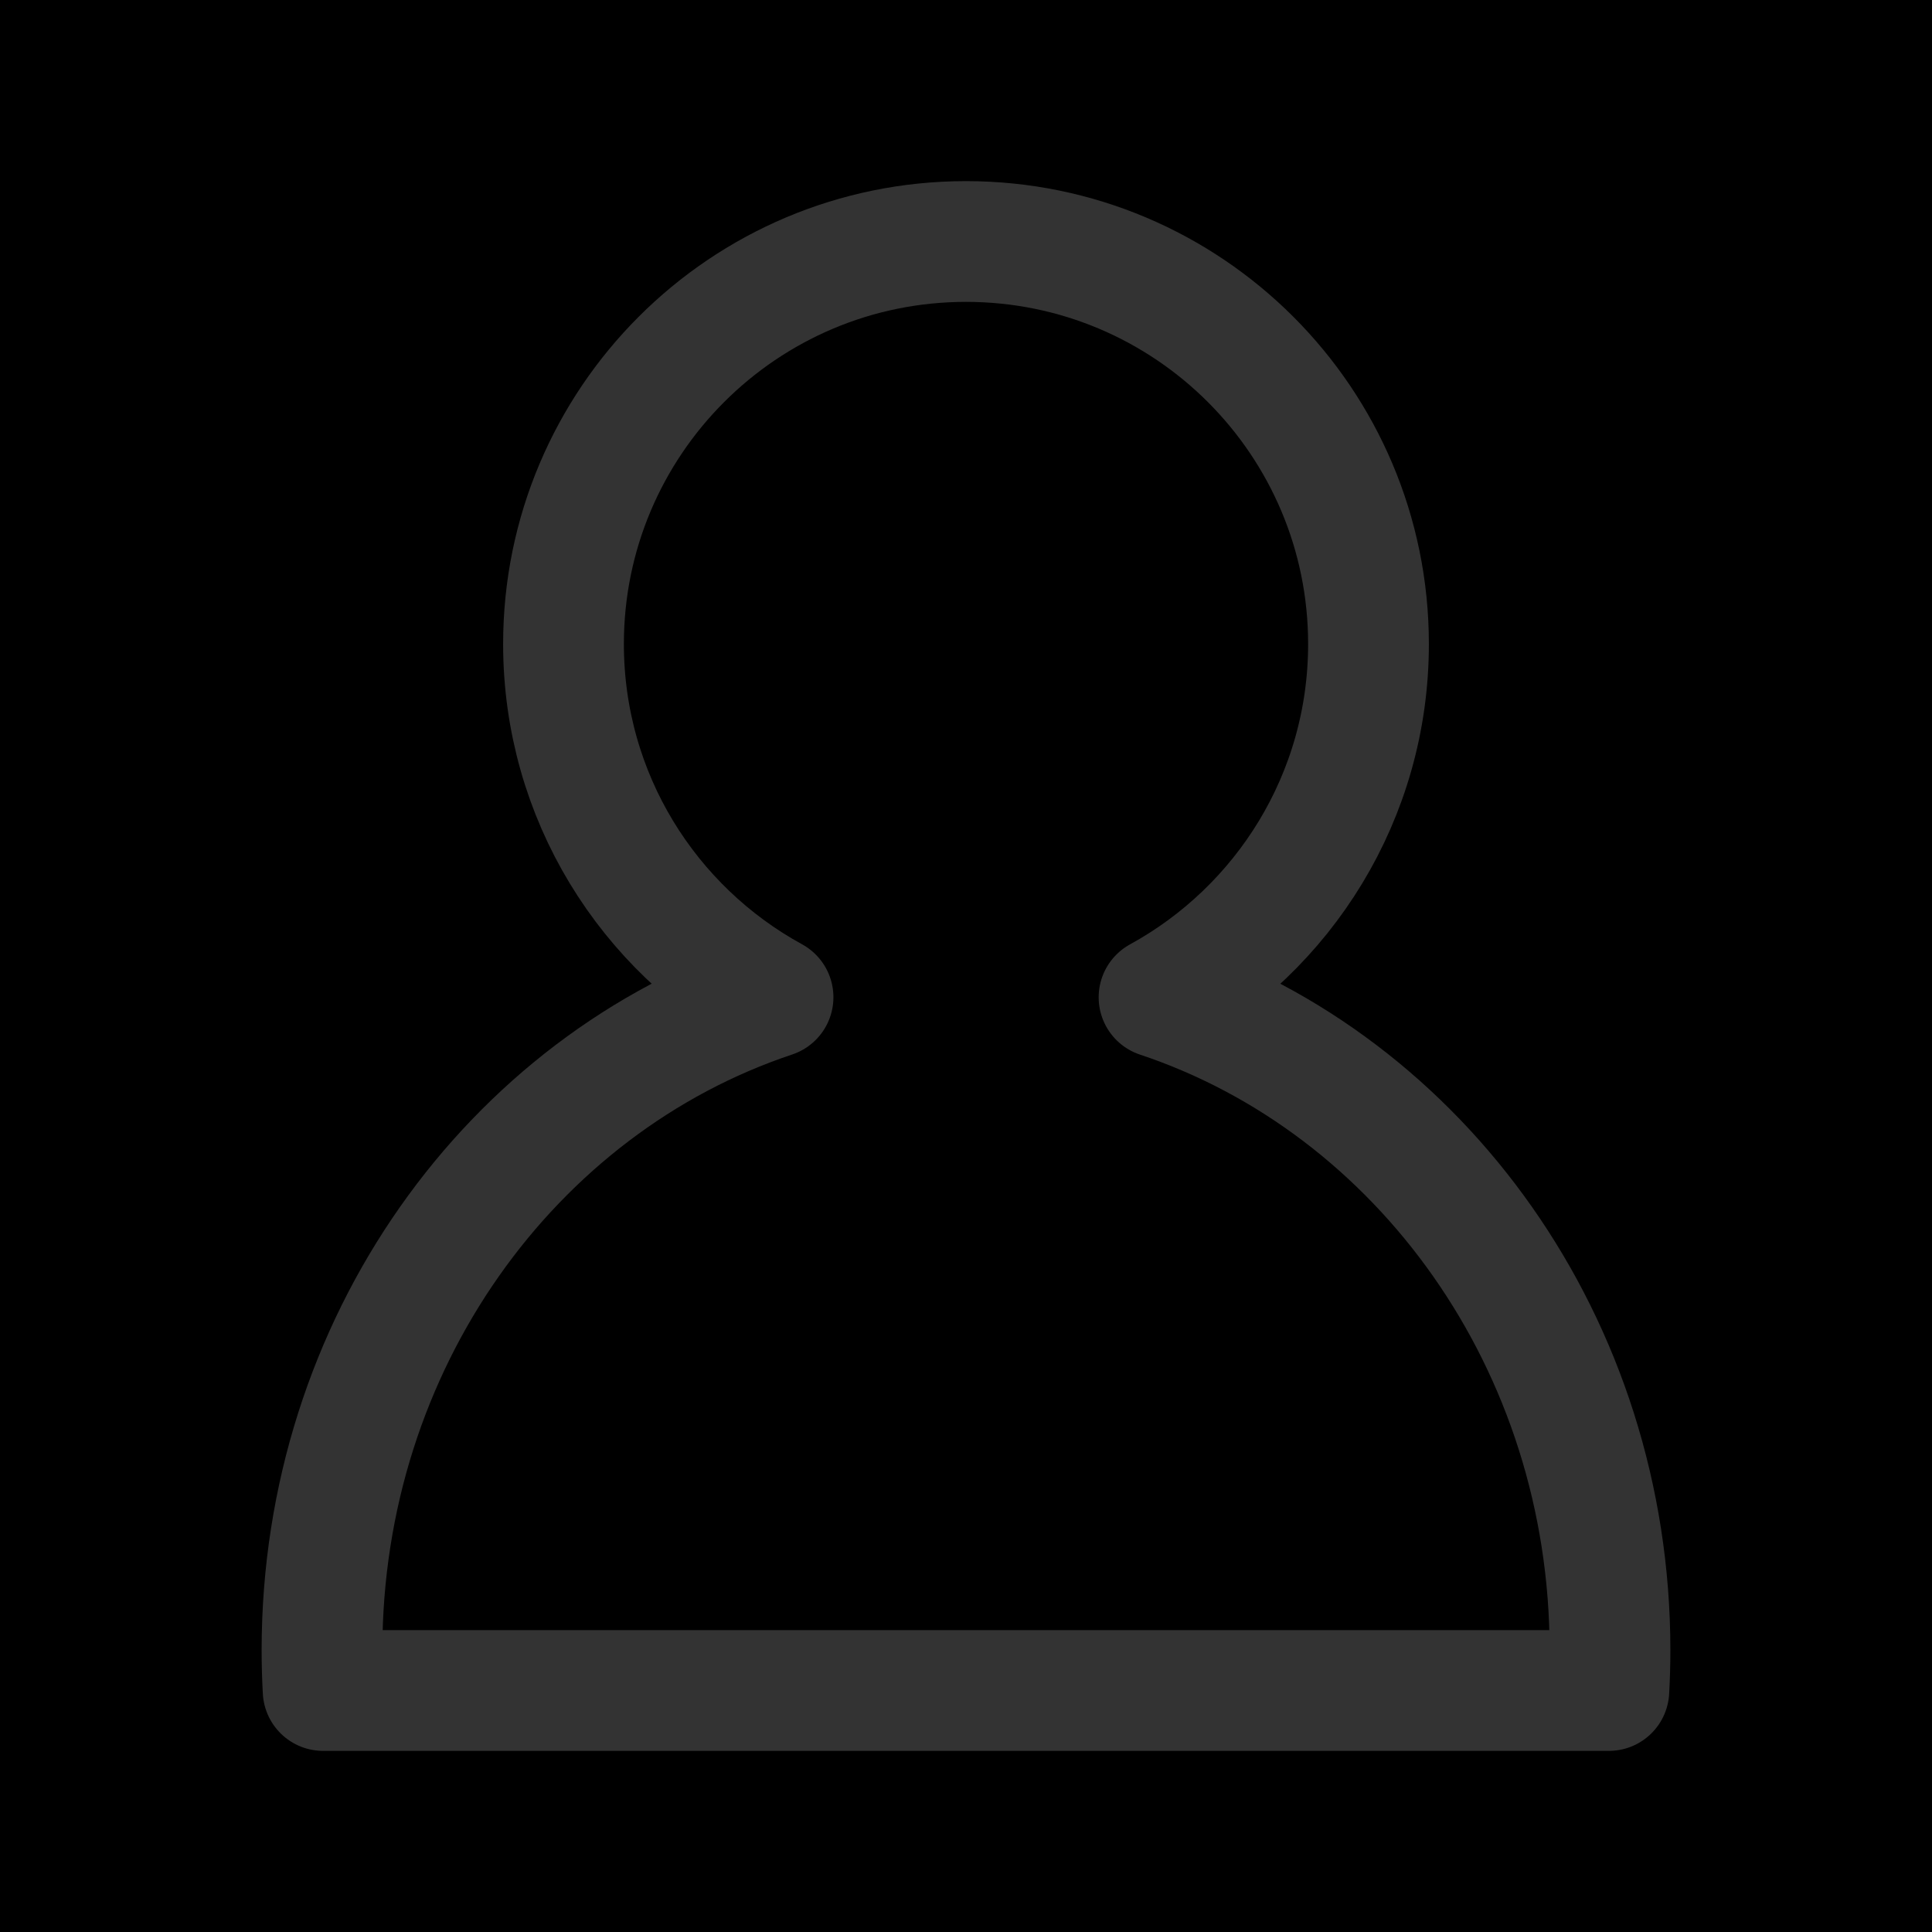 <?xml version="1.0" encoding="UTF-8"?>
<svg width="24px" height="24px" viewBox="0 0 24 24" version="1.1" xmlns="http://www.w3.org/2000/svg" xmlns:xlink="http://www.w3.org/1999/xlink">
    <!-- Generator: Sketch 59.1 (86144) - https://sketch.com -->
    <title>切片</title>
    <desc>Created with Sketch.</desc>
    <defs>
        <rect id="path-1" x="0" y="876" width="375" height="49"></rect>
        <filter x="-0.1%" y="-0.5%" width="100.1%" height="101.0%" filterUnits="objectBoundingBox" id="filter-2">
            <feOffset dx="0" dy="0.5" in="SourceAlpha" result="shadowOffsetInner1"></feOffset>
            <feComposite in="shadowOffsetInner1" in2="SourceAlpha" operator="arithmetic" k2="-1" k3="1" result="shadowInnerInner1"></feComposite>
            <feColorMatrix values="0 0 0 0 0   0 0 0 0 0   0 0 0 0 0  0 0 0 0.25 0" type="matrix" in="shadowInnerInner1"></feColorMatrix>
        </filter>
    </defs>
    <g id="页面-1" stroke="none" stroke-width="1" fill="none" fill-rule="evenodd">
        <g id="首页" transform="translate(-325, -881)">
            <rect fill="#F3F4F6" x="0" y="0" width="375" height="925"></rect>
            <g id="Bar">
                <use fill-opacity="0.95" fill="#FFFFFF" fill-rule="evenodd" xlink:href="#path-1"></use>
                <use fill="black" fill-opacity="1" filter="url(#filter-2)" xlink:href="#path-1"></use>
            </g>
            <g id="编组-10" transform="translate(325, 881)" stroke="#333333" stroke-linejoin="round" stroke-width="1.5">
                <path d="M12,3 C14.761,3 17,5.239 17,8 C17,9.893 15.948,11.54 14.398,12.389 C17.644,13.471 20,16.693 20,20.5 C20,20.668 19.995,20.835 19.986,21 L4.014,21 C4.005,20.835 4,20.668 4,20.5 C4,16.693 6.356,13.471 9.603,12.388 C8.052,11.54 7,9.893 7,8 C7,5.239 9.239,3 12,3 Z" id="形状结合备份-2"></path>
            </g>
        </g>
    </g>
</svg>